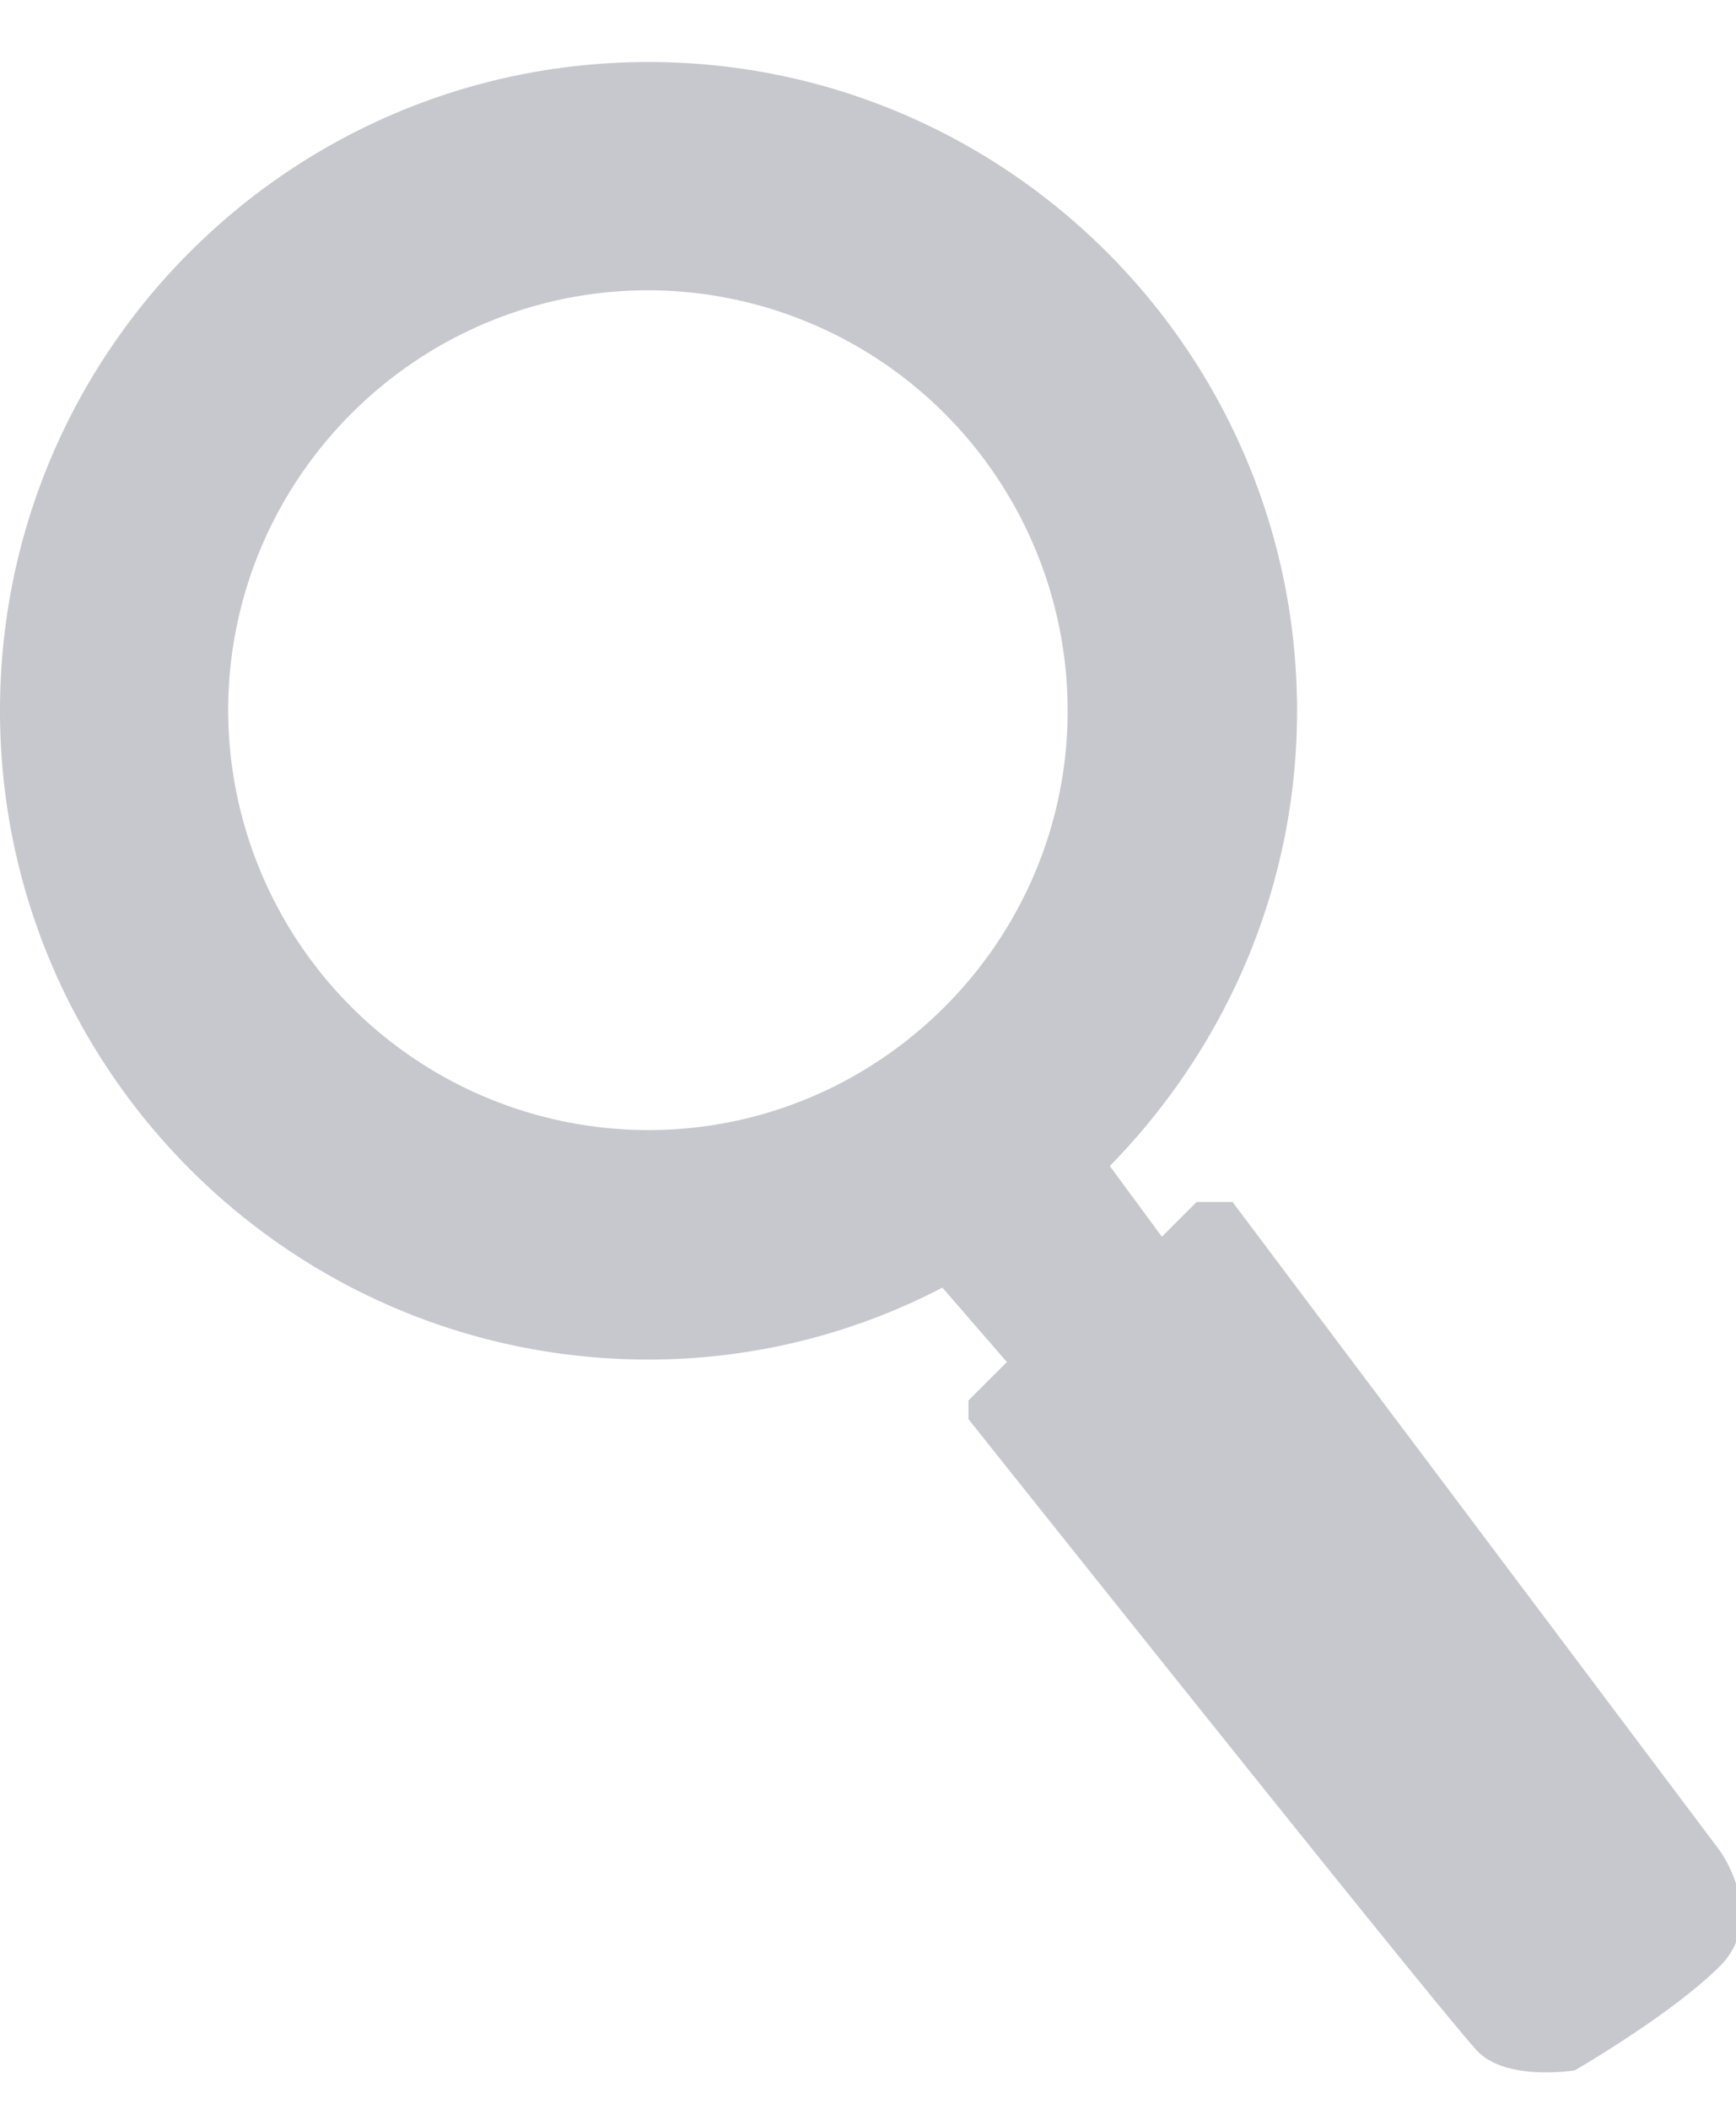 <svg xmlns="http://www.w3.org/2000/svg" width="14" height="17"><style></style><g id="SUBNAVI - ver 2"><path id="Shape 322" d="M13.87 14.92L9.94 9.69h-.29l-.28.28-.42-.57c.93-.95 1.51-2.24 1.51-3.67C10.46 2.84 8.11.5 5.23.5 2.34.5 0 2.84 0 5.73c0 2.88 2.34 5.23 5.23 5.23.85 0 1.66-.21 2.37-.58l.52.6-.31.31v.15s3.87 4.86 4.11 5.1c.24.24.78.15.78.15s.78-.45 1.17-.84c.39-.39 0-.93 0-.93zM1.84 5.73c0-1.87 1.52-3.39 3.39-3.39a3.39 3.39 0 013.38 3.39c0 1.86-1.52 3.38-3.38 3.38a3.39 3.39 0 01-3.39-3.38z" opacity=".502" fill="#8e929b"/></g></svg>